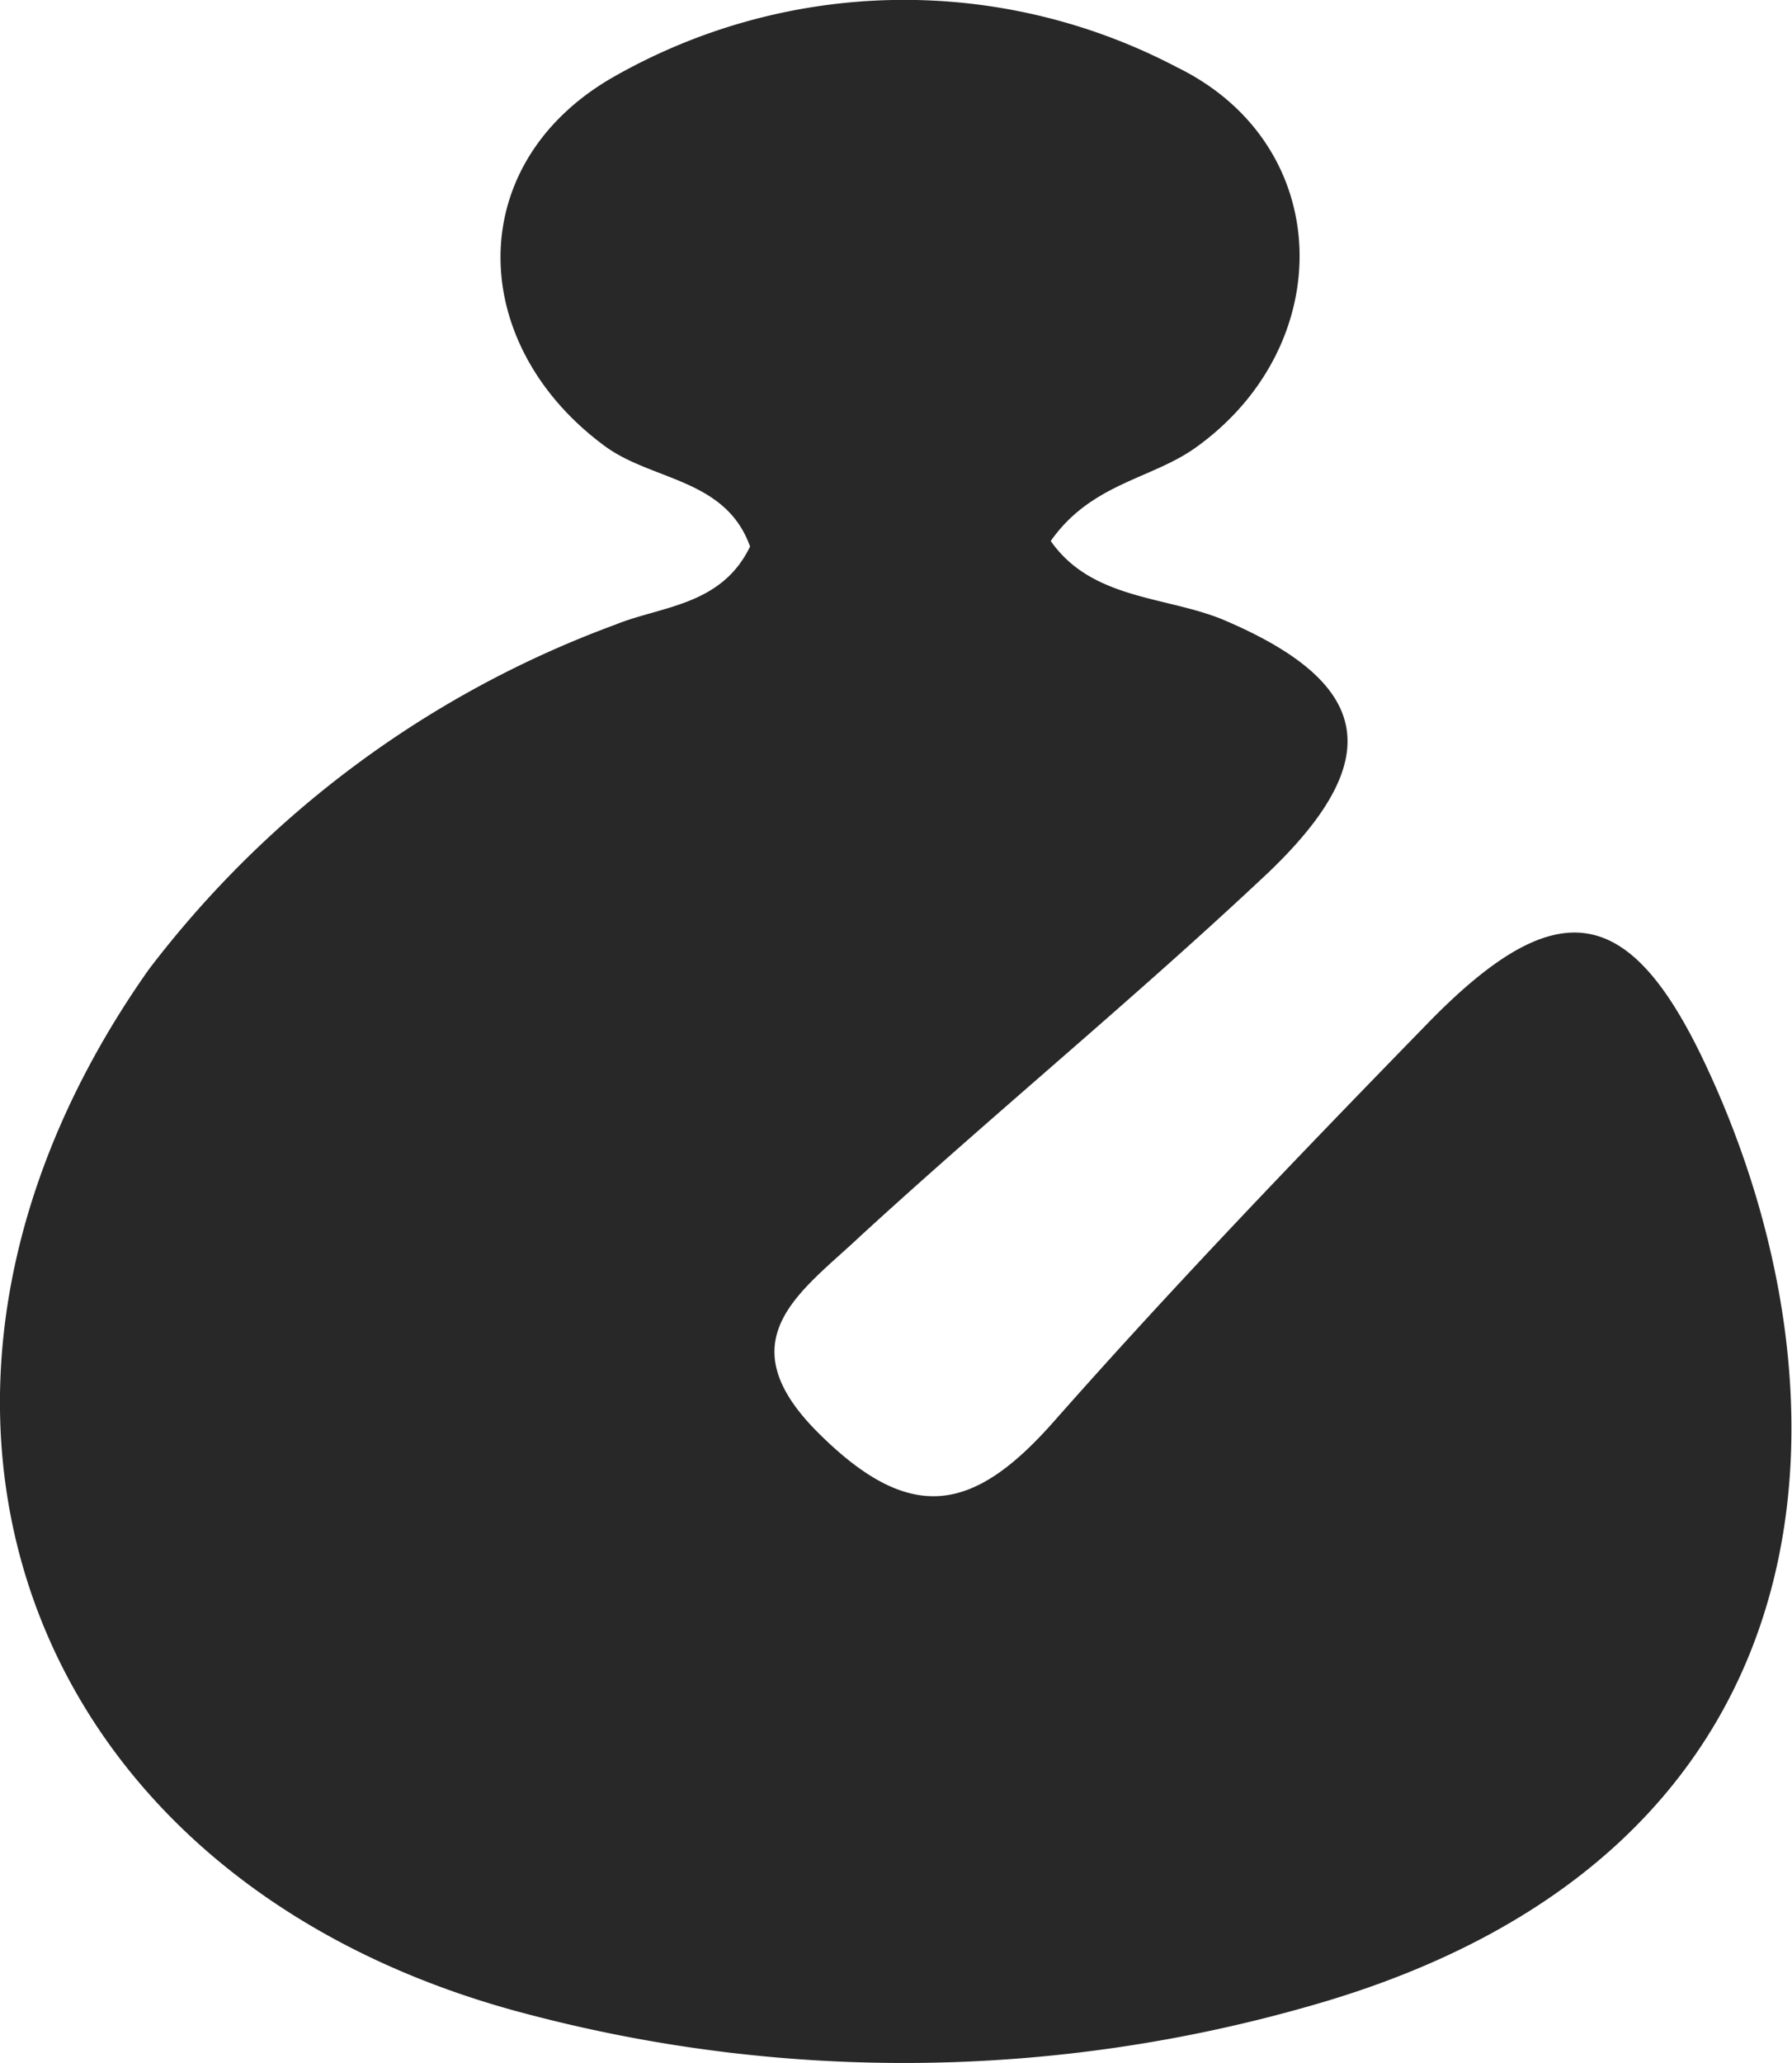 <svg xmlns="http://www.w3.org/2000/svg" viewBox="0 0 32.54 37.45"><defs><style>.cls-1{fill:#282828;}</style></defs><g id="Camada_2" data-name="Camada 2"><g id="Camada_1-2" data-name="Camada 1"><path class="cls-1" d="M13.62,9.92C13.18,8.69,11.86,8.73,11,8.11,8.48,6.27,8.39,3,11.1,1.42a10.65,10.65,0,0,1,10.27-.2c2.89,1.41,2.94,5.07.32,6.92-.8.56-1.88.64-2.61,1.68.74,1.06,2.07,1,3.11,1.42,2.73,1.15,3,2.53.85,4.59-2.41,2.27-5,4.39-7.42,6.61-1.06,1-2.46,1.87-.77,3.56s2.83,1.45,4.28-.19c2.19-2.48,4.49-4.87,6.8-7.24s3.63-2.2,5,.67c2.82,5.91,2.74,14.37-7.14,17.17a26.77,26.77,0,0,1-14.21.15C.38,34.17-2.79,25.38,2.7,17.6a18.79,18.79,0,0,1,8.47-6.26C12,11,13.1,11,13.62,9.92Z"/></g></g></svg>